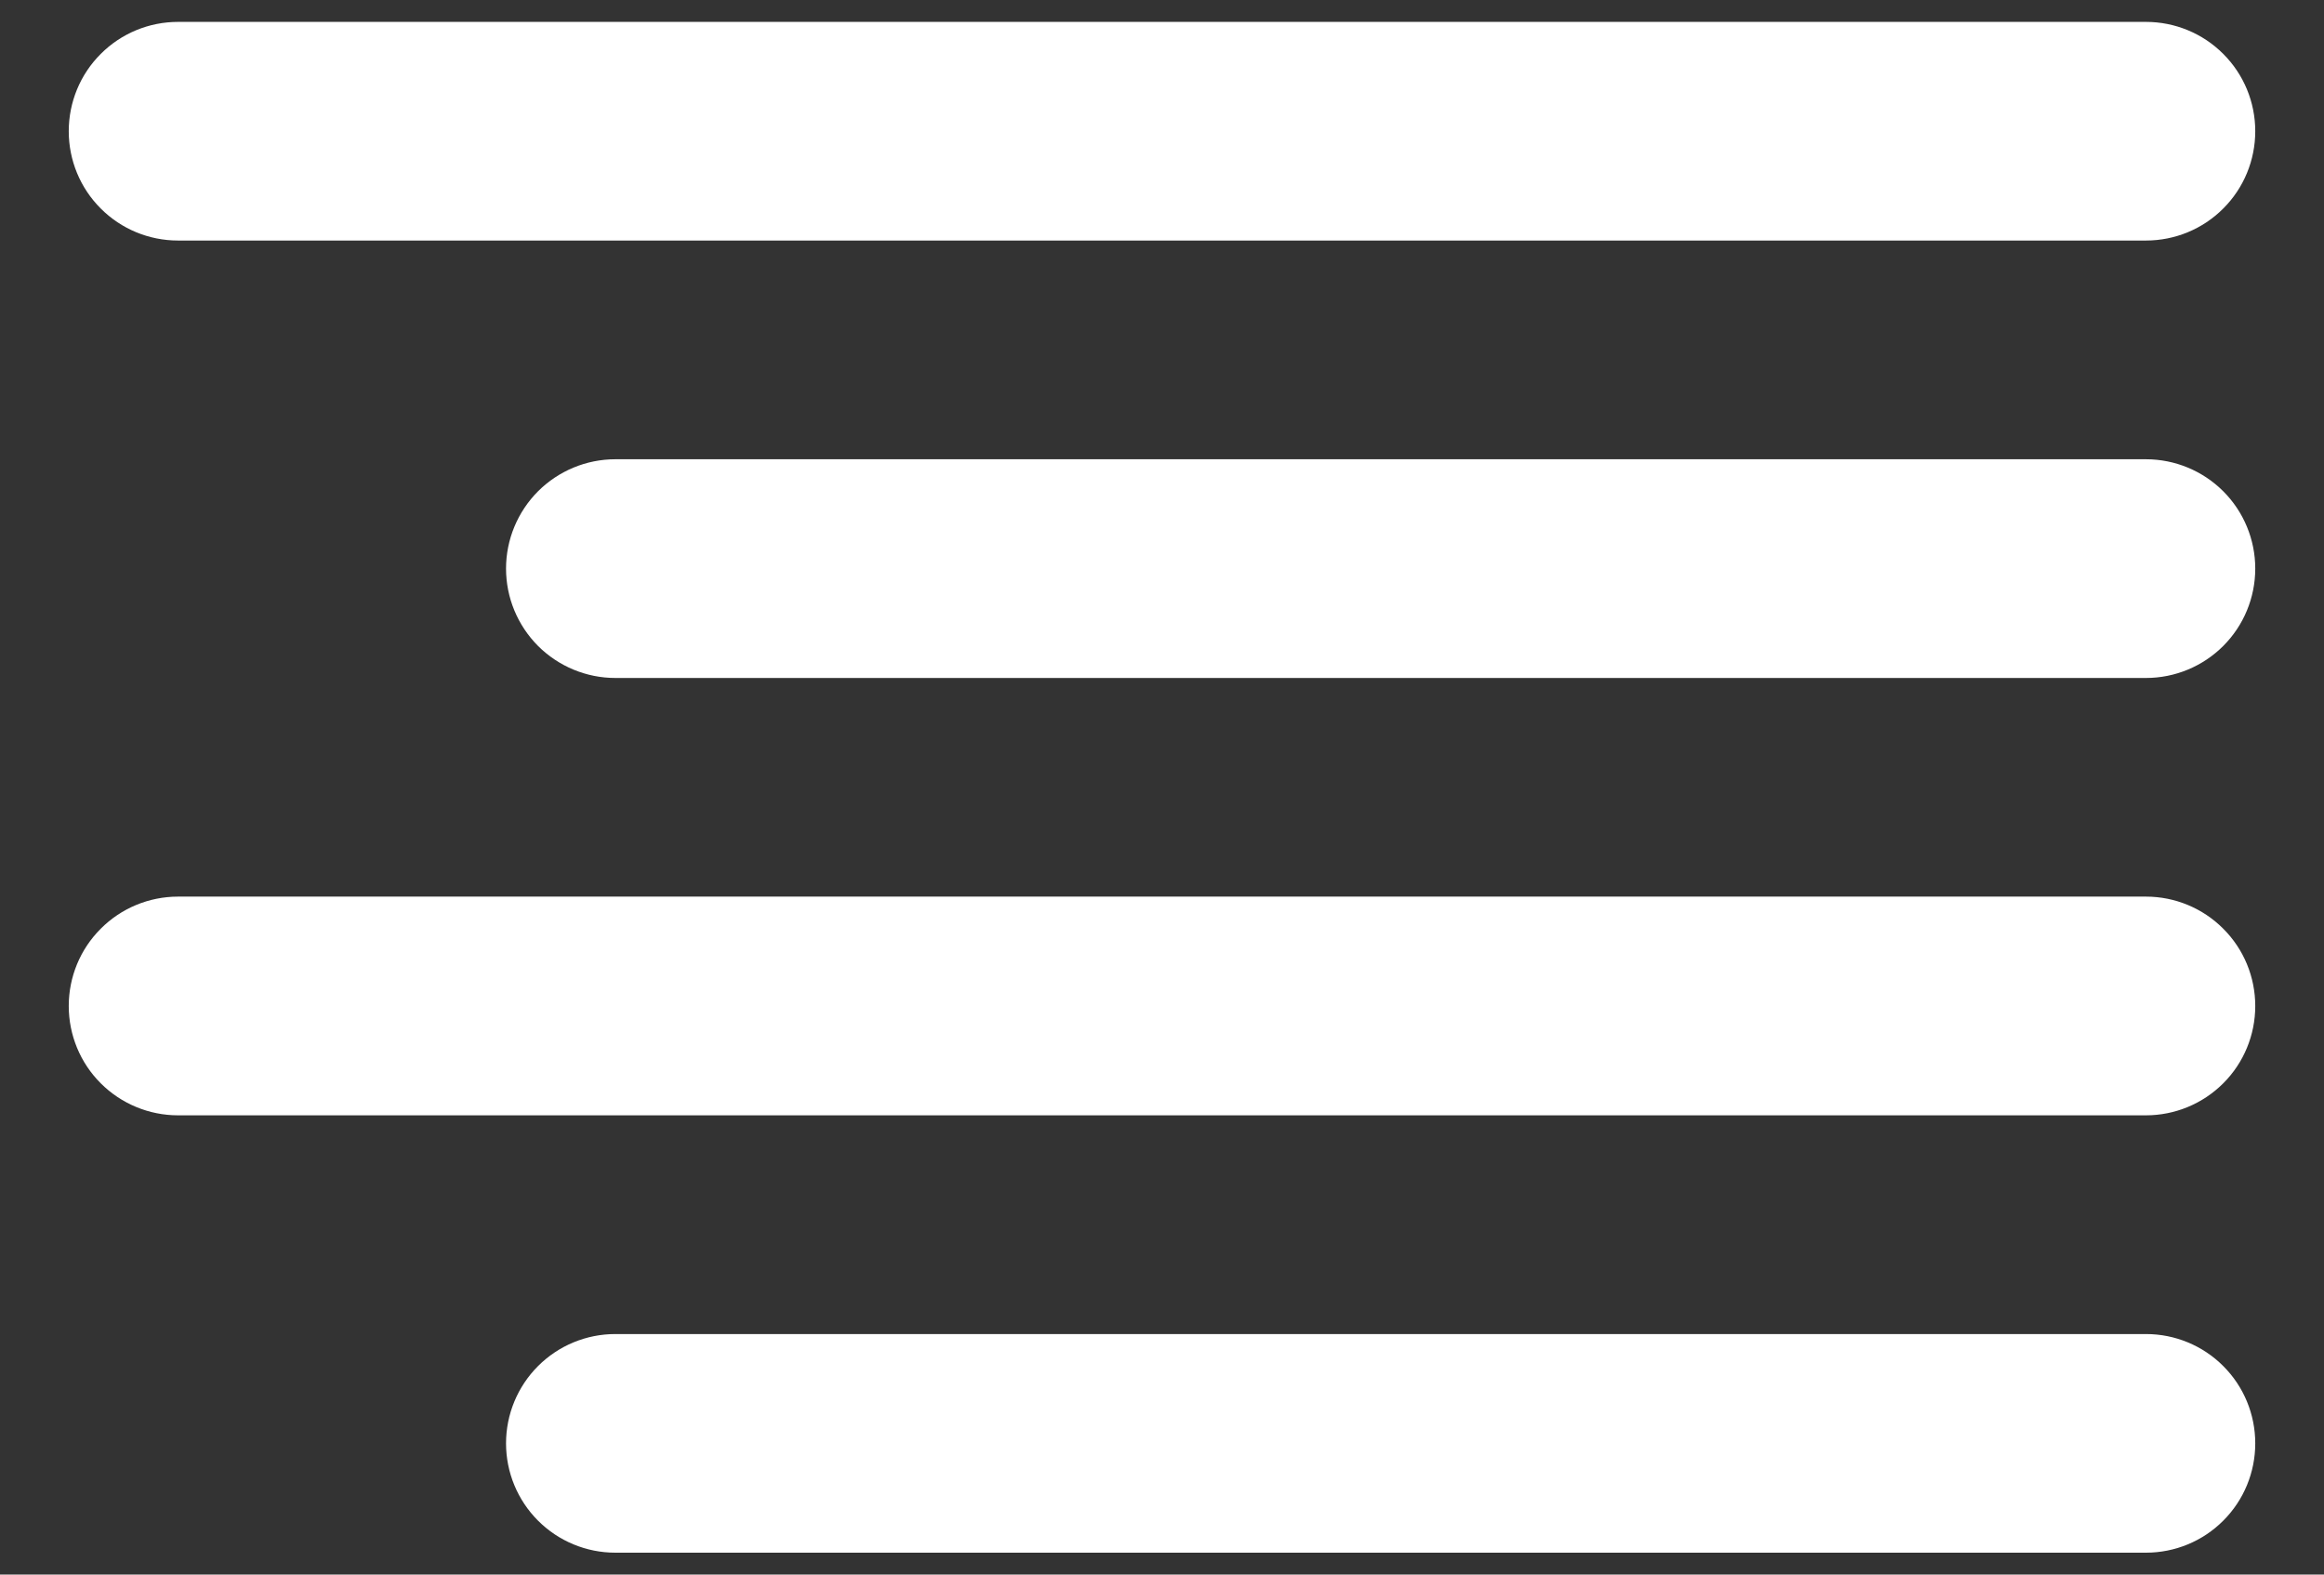 <svg width="31" height="21" viewBox="0 0 31 21" fill="none" xmlns="http://www.w3.org/2000/svg">
<rect x="0" y="0" width="31" height="21" fill="#333333" stroke="none"/>
<path d="M2.375 3.208H28.625C29.012 3.208 29.383 3.055 29.656 2.781C29.93 2.508 30.083 2.137 30.083 1.75C30.083 1.363 29.93 0.992 29.656 0.719C29.383 0.445 29.012 0.292 28.625 0.292H2.375C1.988 0.292 1.617 0.445 1.344 0.719C1.07 0.992 0.917 1.363 0.917 1.75C0.917 2.137 1.07 2.508 1.344 2.781C1.617 3.055 1.988 3.208 2.375 3.208ZM28.625 17.792H8.208C7.822 17.792 7.451 17.945 7.177 18.219C6.904 18.492 6.75 18.863 6.75 19.25C6.75 19.637 6.904 20.008 7.177 20.281C7.451 20.555 7.822 20.708 8.208 20.708H28.625C29.012 20.708 29.383 20.555 29.656 20.281C29.93 20.008 30.083 19.637 30.083 19.25C30.083 18.863 29.93 18.492 29.656 18.219C29.383 17.945 29.012 17.792 28.625 17.792ZM28.625 6.125H8.208C7.822 6.125 7.451 6.279 7.177 6.552C6.904 6.826 6.75 7.197 6.75 7.583C6.75 7.97 6.904 8.341 7.177 8.615C7.451 8.888 7.822 9.042 8.208 9.042H28.625C29.012 9.042 29.383 8.888 29.656 8.615C29.93 8.341 30.083 7.97 30.083 7.583C30.083 7.197 29.93 6.826 29.656 6.552C29.383 6.279 29.012 6.125 28.625 6.125ZM28.625 11.958H2.375C1.988 11.958 1.617 12.112 1.344 12.386C1.07 12.659 0.917 13.03 0.917 13.417C0.917 13.803 1.07 14.175 1.344 14.448C1.617 14.721 1.988 14.875 2.375 14.875H28.625C29.012 14.875 29.383 14.721 29.656 14.448C29.93 14.175 30.083 13.803 30.083 13.417C30.083 13.03 29.93 12.659 29.656 12.386C29.383 12.112 29.012 11.958 28.625 11.958Z" fill="white"/>
</svg>
